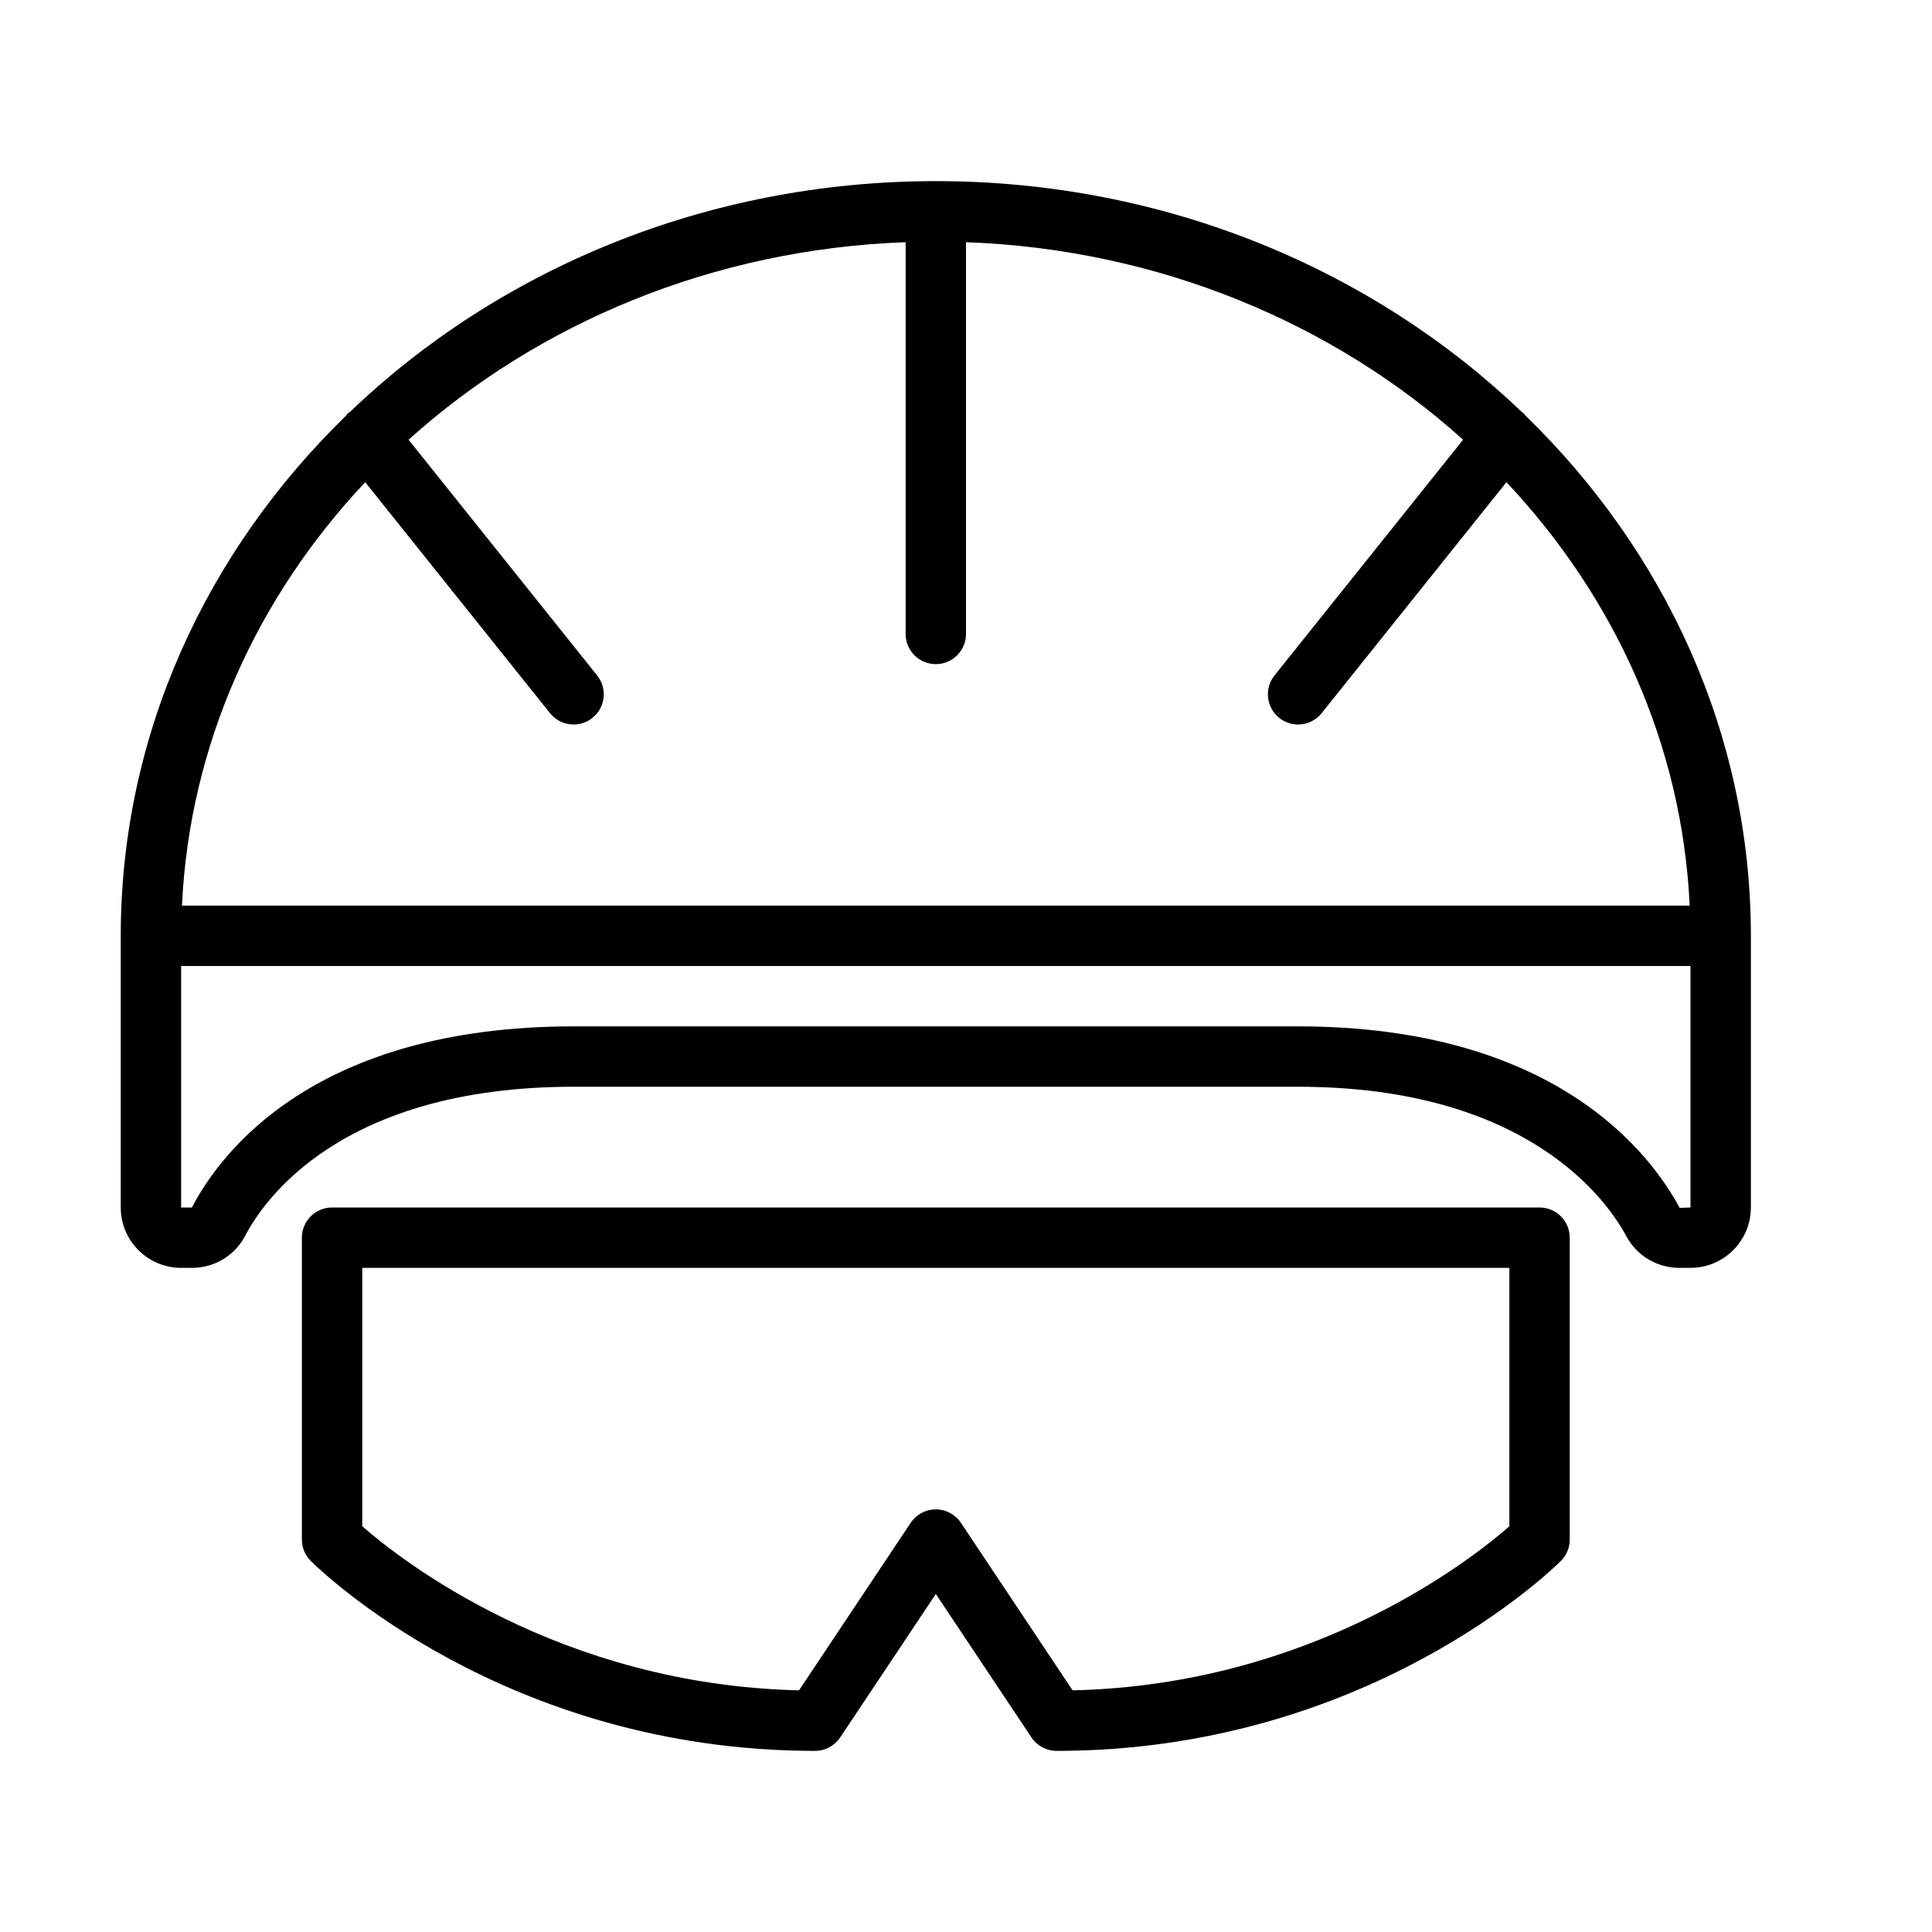 <?xml version="1.0" encoding="UTF-8" standalone="no"?>
<svg width="64px" height="64px" viewBox="0 0 64 64" version="1.1" xmlns="http://www.w3.org/2000/svg" xmlns:xlink="http://www.w3.org/1999/xlink">
    <!-- Generator: Sketch 3.7.2 (28276) - http://www.bohemiancoding.com/sketch -->
    <title>spo-cycle-helmet</title>
    <desc>Created with Sketch.</desc>
    <defs></defs>
    <g id="64px-Line" stroke="none" stroke-width="1" fill="none" fill-rule="evenodd">
        <g id="spo-cycle-helmet"></g>
        <path d="M51,40 L11,40 C10.448,40 10,40.447 10,41 L10,51 C10,51.266 10.105,51.52 10.293,51.707 C10.55,51.964 16.704,58 27,58 C27.334,58 27.646,57.833 27.832,57.555 L31,52.803 L34.168,57.555 C34.354,57.833 34.666,58 35,58 C45.296,58 51.45,51.964 51.707,51.707 C51.895,51.52 52,51.266 52,51 L52,41 C52,40.447 51.552,40 51,40 L51,40 Z M50,50.56 C48.736,51.666 43.476,55.815 35.531,55.995 L31.832,50.446 C31.646,50.167 31.334,50 31,50 C30.666,50 30.354,50.167 30.168,50.445 L26.469,55.994 C18.525,55.814 13.264,51.666 12,50.559 L12,42 L50,42 L50,50.56 L50,50.56 Z" id="Shape" fill="#000000"></path>
        <path d="M50.532,13.766 C50.504,13.738 50.489,13.703 50.458,13.677 C50.447,13.668 50.433,13.667 50.422,13.658 C45.507,8.942 38.62,6 31,6 C23.382,6 16.495,8.941 11.582,13.656 C11.57,13.665 11.554,13.667 11.542,13.676 C11.508,13.703 11.491,13.742 11.461,13.772 C6.844,18.261 4,24.327 4,31 L4,40 C4,41.103 4.897,42 6,42 L6.357,42 C7.105,42 7.782,41.591 8.125,40.932 C8.727,39.775 11.289,36 19,36 L43,36 C50.63,36 53.255,39.793 53.877,40.956 C54.223,41.6 54.895,42 55.632,42 L56,42 C57.103,42 58,41.103 58,40 L58,31 C58,24.324 55.153,18.255 50.532,13.766 L50.532,13.766 Z M12.098,15.973 L18.22,23.625 C18.417,23.872 18.708,24 19.001,24 C19.22,24 19.441,23.929 19.625,23.781 C20.057,23.435 20.126,22.806 19.781,22.375 L13.534,14.566 C17.821,10.708 23.605,8.256 30,8.023 L30,21 C30,21.553 30.448,22 31,22 C31.552,22 32,21.553 32,21 L32,8.023 C38.396,8.256 44.179,10.708 48.467,14.566 L42.22,22.375 C41.875,22.807 41.945,23.436 42.376,23.781 C42.56,23.929 42.78,24 43,24 C43.293,24 43.584,23.871 43.781,23.625 L49.903,15.973 C53.476,19.771 55.723,24.65 55.973,30 L6.028,30 C6.278,24.65 8.525,19.771 12.098,15.973 L12.098,15.973 Z M55.64,40.012 C54.672,38.204 51.503,34 43,34 L19,34 C10.403,34 7.29,38.202 6.357,40 L6,40 L6,32 L56,32 L56,40 L55.64,40.012 L55.64,40.012 Z" id="Shape" fill="#000000"></path>
    </g>
</svg>
